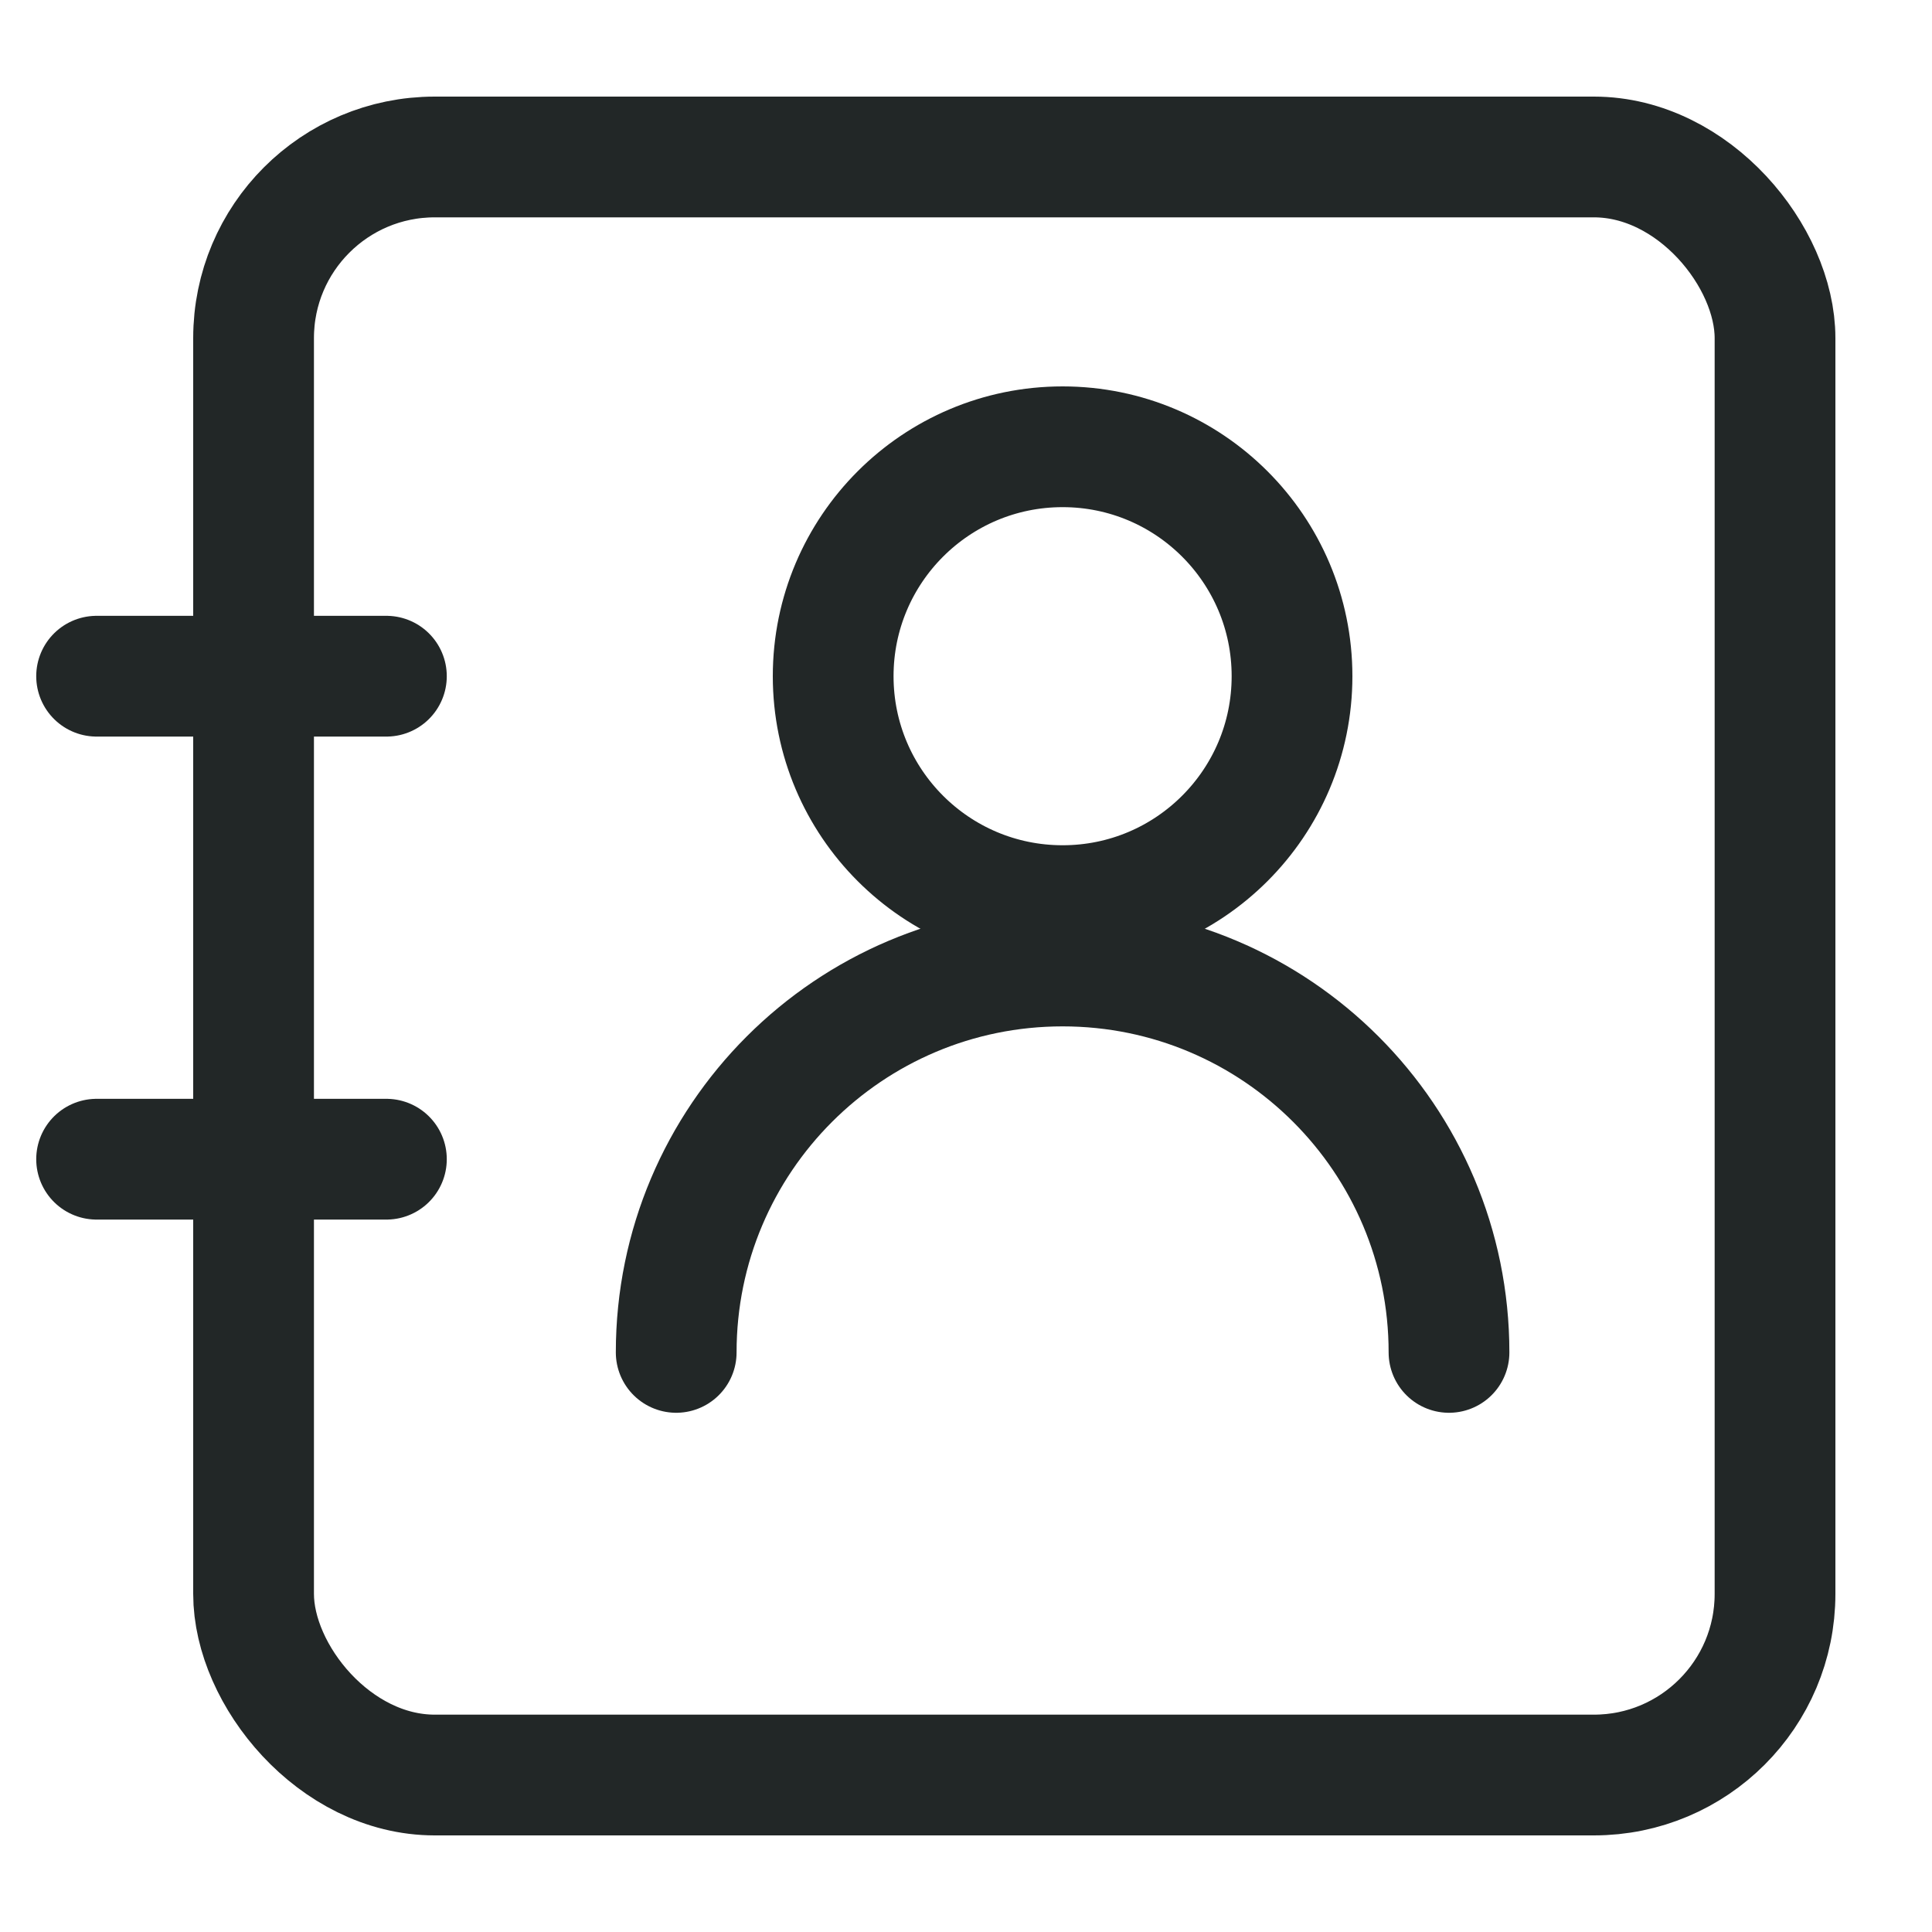 <svg width="24" height="24" viewBox="0 0 24 24" fill="none" xmlns="http://www.w3.org/2000/svg">
<rect x="3.15" y="1.95" width="18.9" height="20.1" rx="2.25" stroke="#222727" stroke-width="1.5" stroke-linecap="round"/>
<path d="M13.2 5.55C14.774 5.55 16.05 6.826 16.05 8.4C16.05 9.974 14.774 11.25 13.2 11.25C11.626 11.25 10.35 9.974 10.35 8.4C10.35 6.826 11.626 5.55 13.2 5.55Z" stroke="#222727" stroke-width="1.5" stroke-linecap="round"/>
<path d="M1.2 8.4L4.8 8.4" stroke="#222727" stroke-width="1.5" stroke-linecap="round"/>
<path d="M1.2 14.4L4.8 14.4" stroke="#222727" stroke-width="1.5" stroke-linecap="round"/>
<path d="M18 16.8V16.8C18 14.149 15.851 12 13.2 12V12C10.549 12 8.4 14.149 8.4 16.8V16.8" stroke="#222727" stroke-width="1.5" stroke-linecap="round"/>
</svg>
